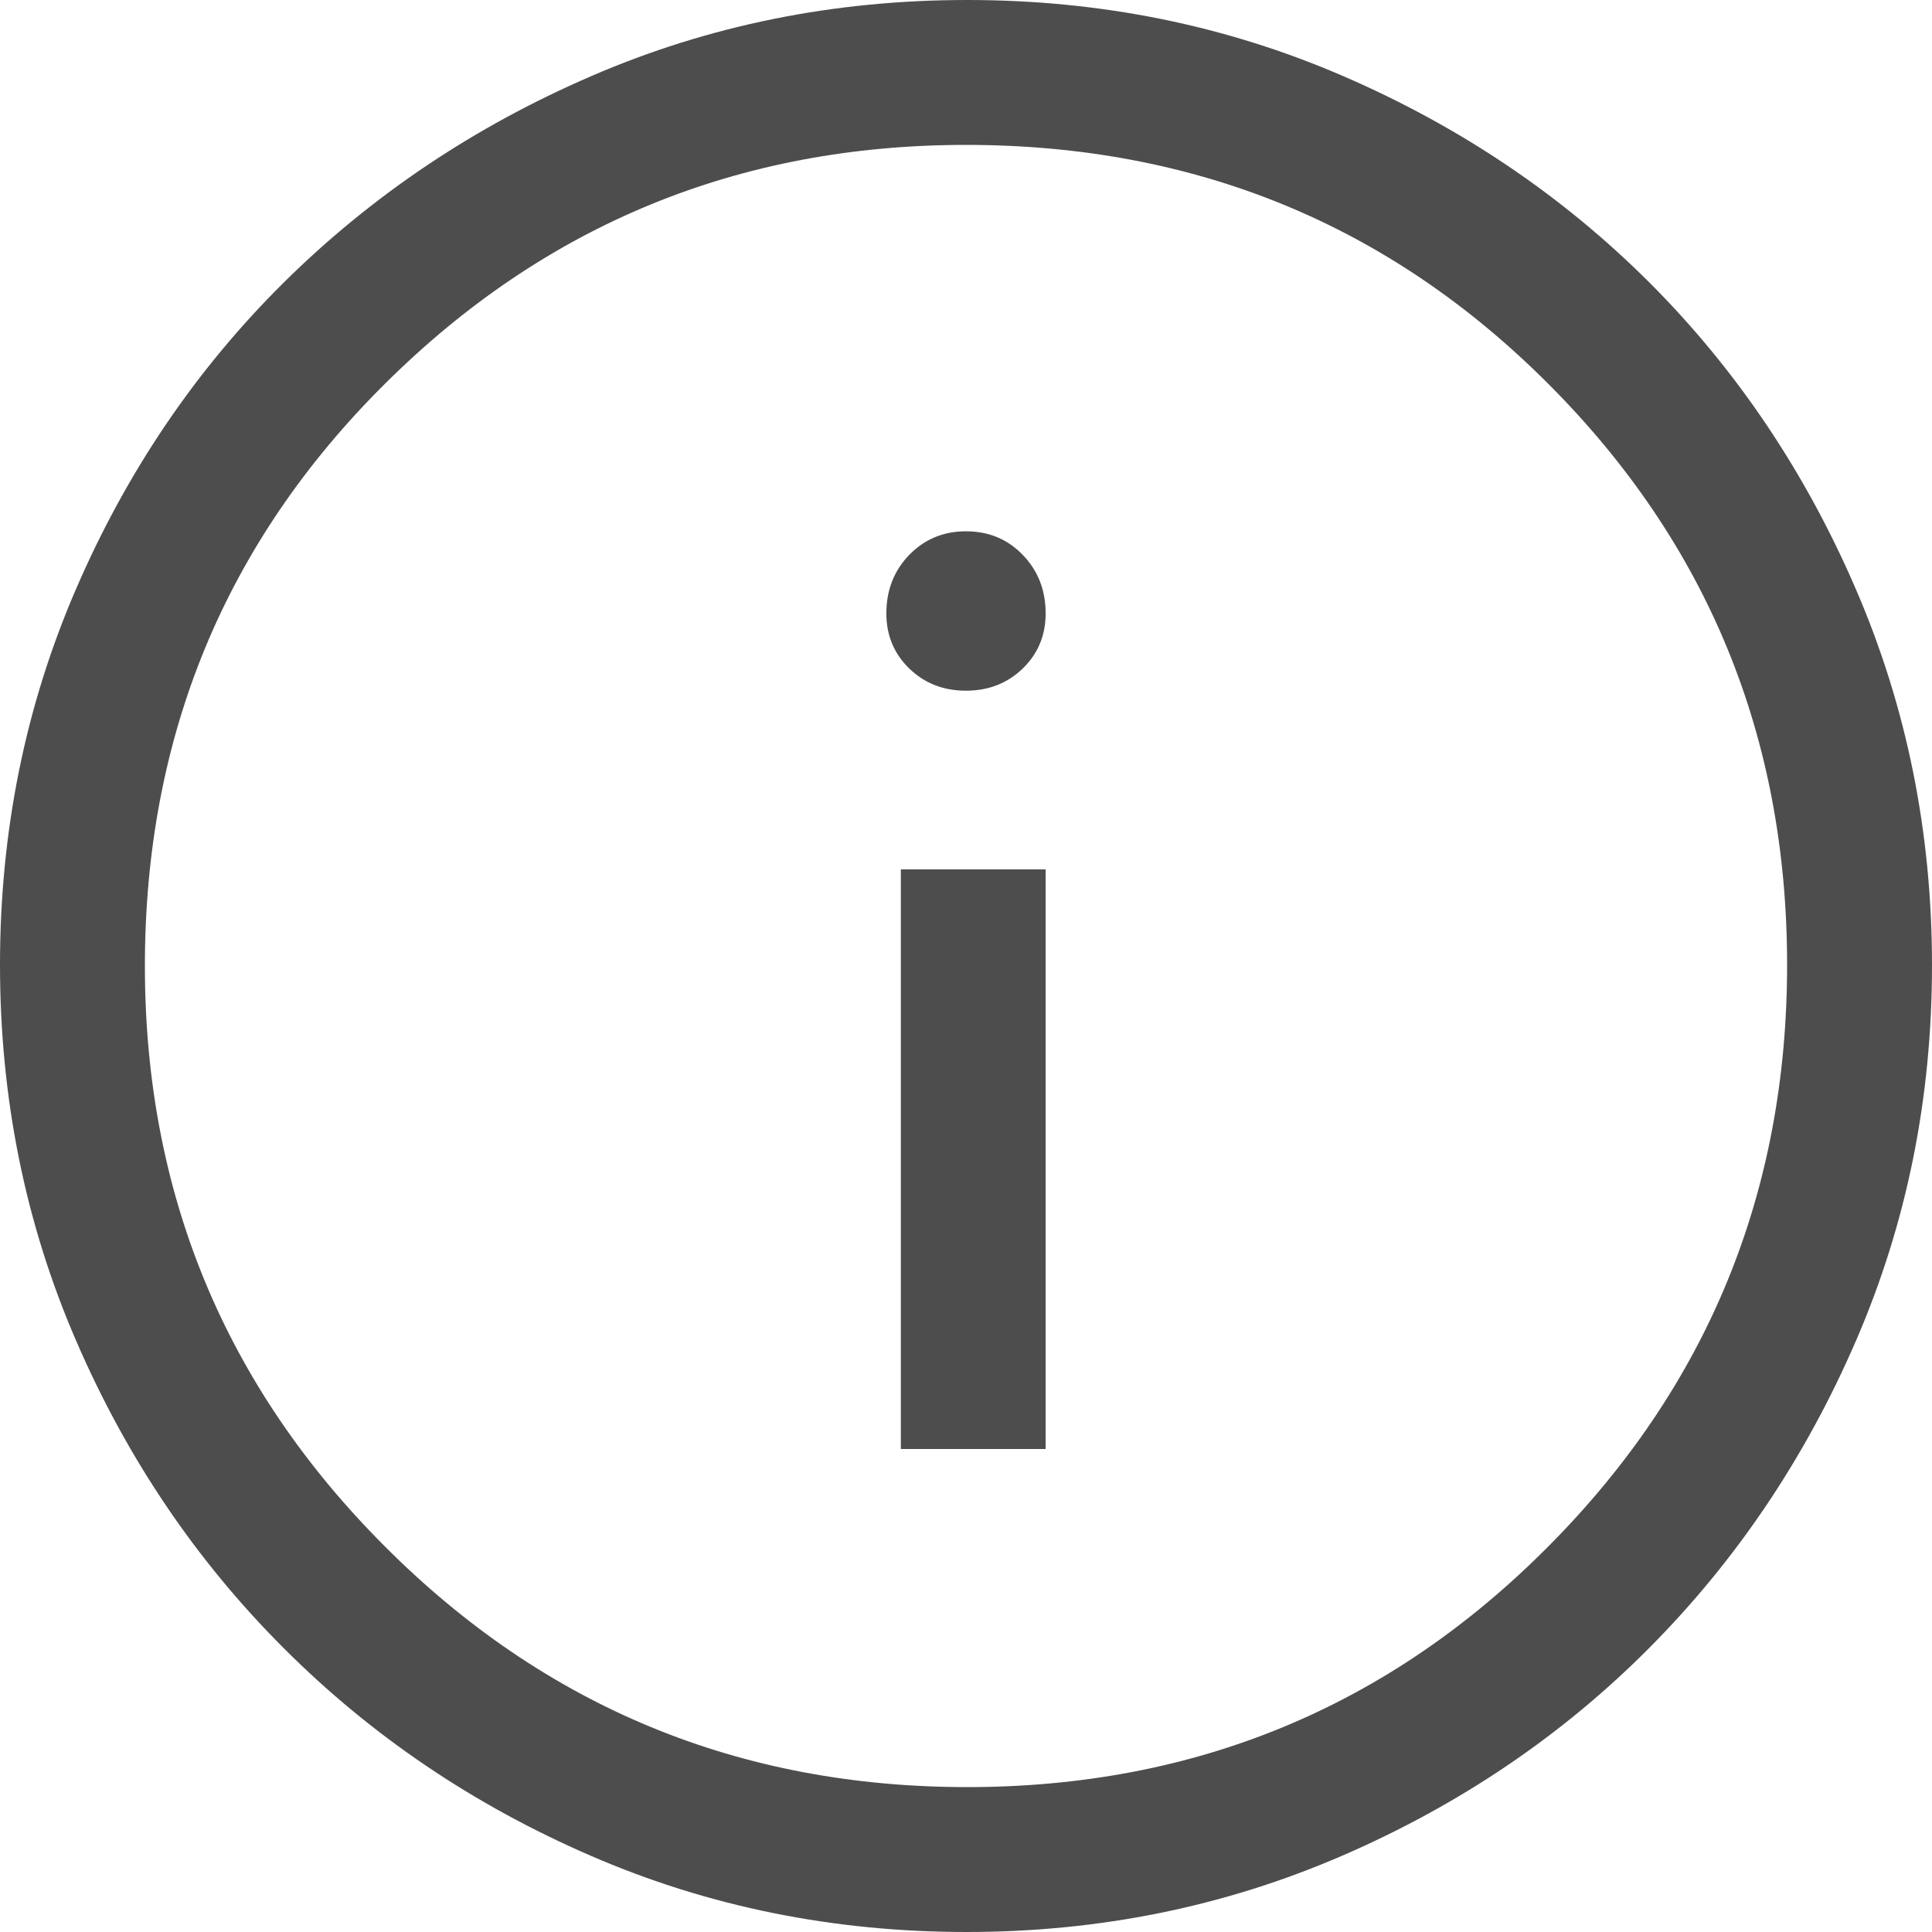 <svg width="18" height="18" viewBox="0 0 18 18" fill="none" xmlns="http://www.w3.org/2000/svg">
<path d="M8.393 13.5H9.742V8.1H8.393V13.5ZM9 6.435C9.21 6.435 9.386 6.366 9.529 6.228C9.671 6.09 9.742 5.919 9.742 5.715C9.742 5.498 9.671 5.317 9.529 5.17C9.387 5.023 9.211 4.95 9 4.95C8.79 4.95 8.614 5.023 8.471 5.17C8.329 5.317 8.258 5.498 8.258 5.715C8.258 5.919 8.329 6.09 8.471 6.228C8.613 6.366 8.789 6.435 9 6.435ZM9.006 18C7.765 18 6.599 17.764 5.507 17.291C4.416 16.819 3.461 16.174 2.644 15.356C1.826 14.539 1.181 13.584 0.709 12.491C0.236 11.399 0 10.231 0 8.989C0 7.746 0.236 6.579 0.709 5.486C1.181 4.394 1.826 3.442 2.644 2.632C3.461 1.823 4.416 1.181 5.509 0.709C6.602 0.236 7.769 0 9.011 0C10.254 0 11.421 0.236 12.514 0.709C13.606 1.181 14.557 1.823 15.367 2.632C16.177 3.442 16.819 4.395 17.291 5.49C17.764 6.585 18 7.753 18 8.994C18 10.235 17.764 11.401 17.291 12.493C16.819 13.584 16.177 14.537 15.367 15.352C14.557 16.167 13.605 16.812 12.51 17.287C11.415 17.762 10.247 18 9.006 18ZM9.011 16.65C11.134 16.65 12.938 15.904 14.422 14.411C15.908 12.919 16.65 11.111 16.65 8.989C16.65 6.866 15.909 5.062 14.427 3.578C12.944 2.092 11.136 1.35 9 1.35C6.885 1.35 5.081 2.091 3.589 3.573C2.096 5.055 1.35 6.864 1.35 9C1.35 11.115 2.096 12.919 3.589 14.411C5.081 15.904 6.889 16.65 9.011 16.65Z" fill="#4E4D4D"/>
</svg>
